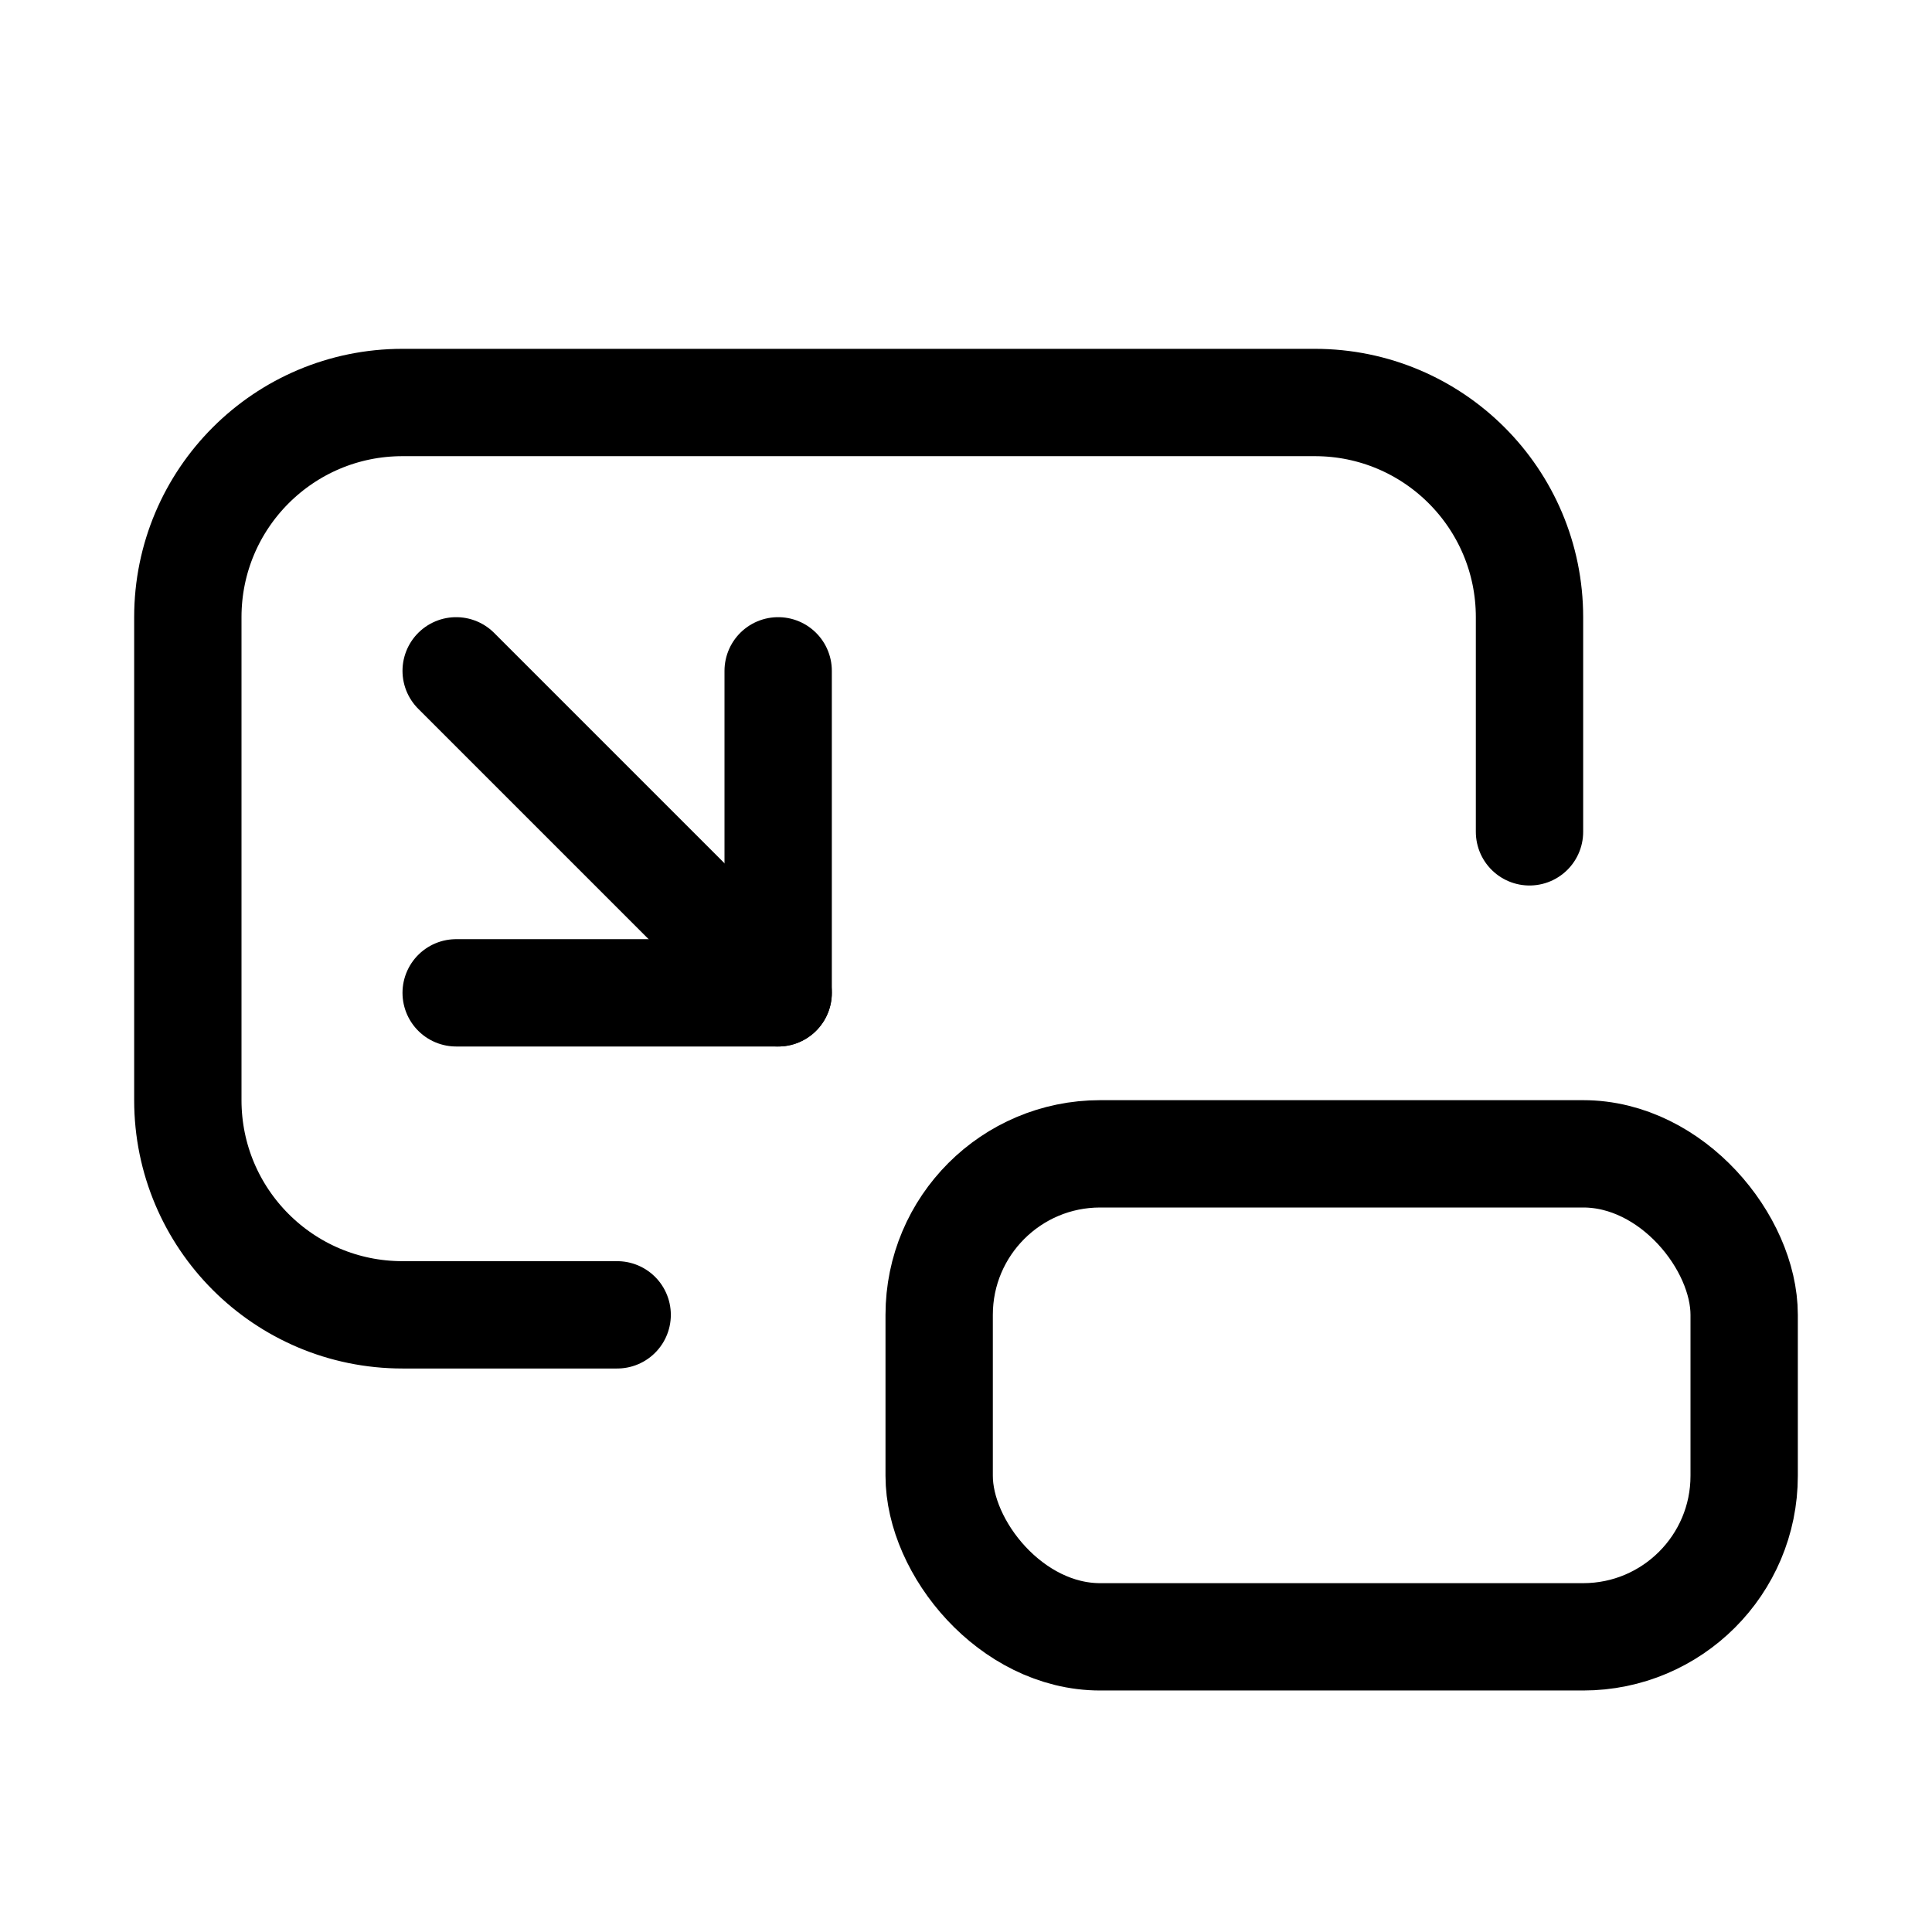 <svg xmlns="http://www.w3.org/2000/svg" height="18" width="18" viewBox="0 0 18 18"><title>minimize window</title><g fill="none" stroke="currentColor" class="nc-icon-wrapper"><path d="M5.75,12.25h-2c-1.105,0-2-.895-2-2V5.75c0-1.105,.895-2,2-2H12.25c1.105,0,2,.895,2,2v2" stroke-linecap="round" stroke-linejoin="round"></path><rect x="8.75" y="10.75" width="7.5" height="4.5" rx="1.5" ry="1.5" stroke-linecap="round" stroke-linejoin="round"></rect><polyline points="7.25 6.25 7.25 9.25 4.25 9.25" stroke-linecap="round" stroke-linejoin="round" stroke="currentColor"></polyline><line x1="7.25" y1="9.25" x2="4.25" y2="6.25" stroke-linecap="round" stroke-linejoin="round" stroke="currentColor"></line></g></svg>
